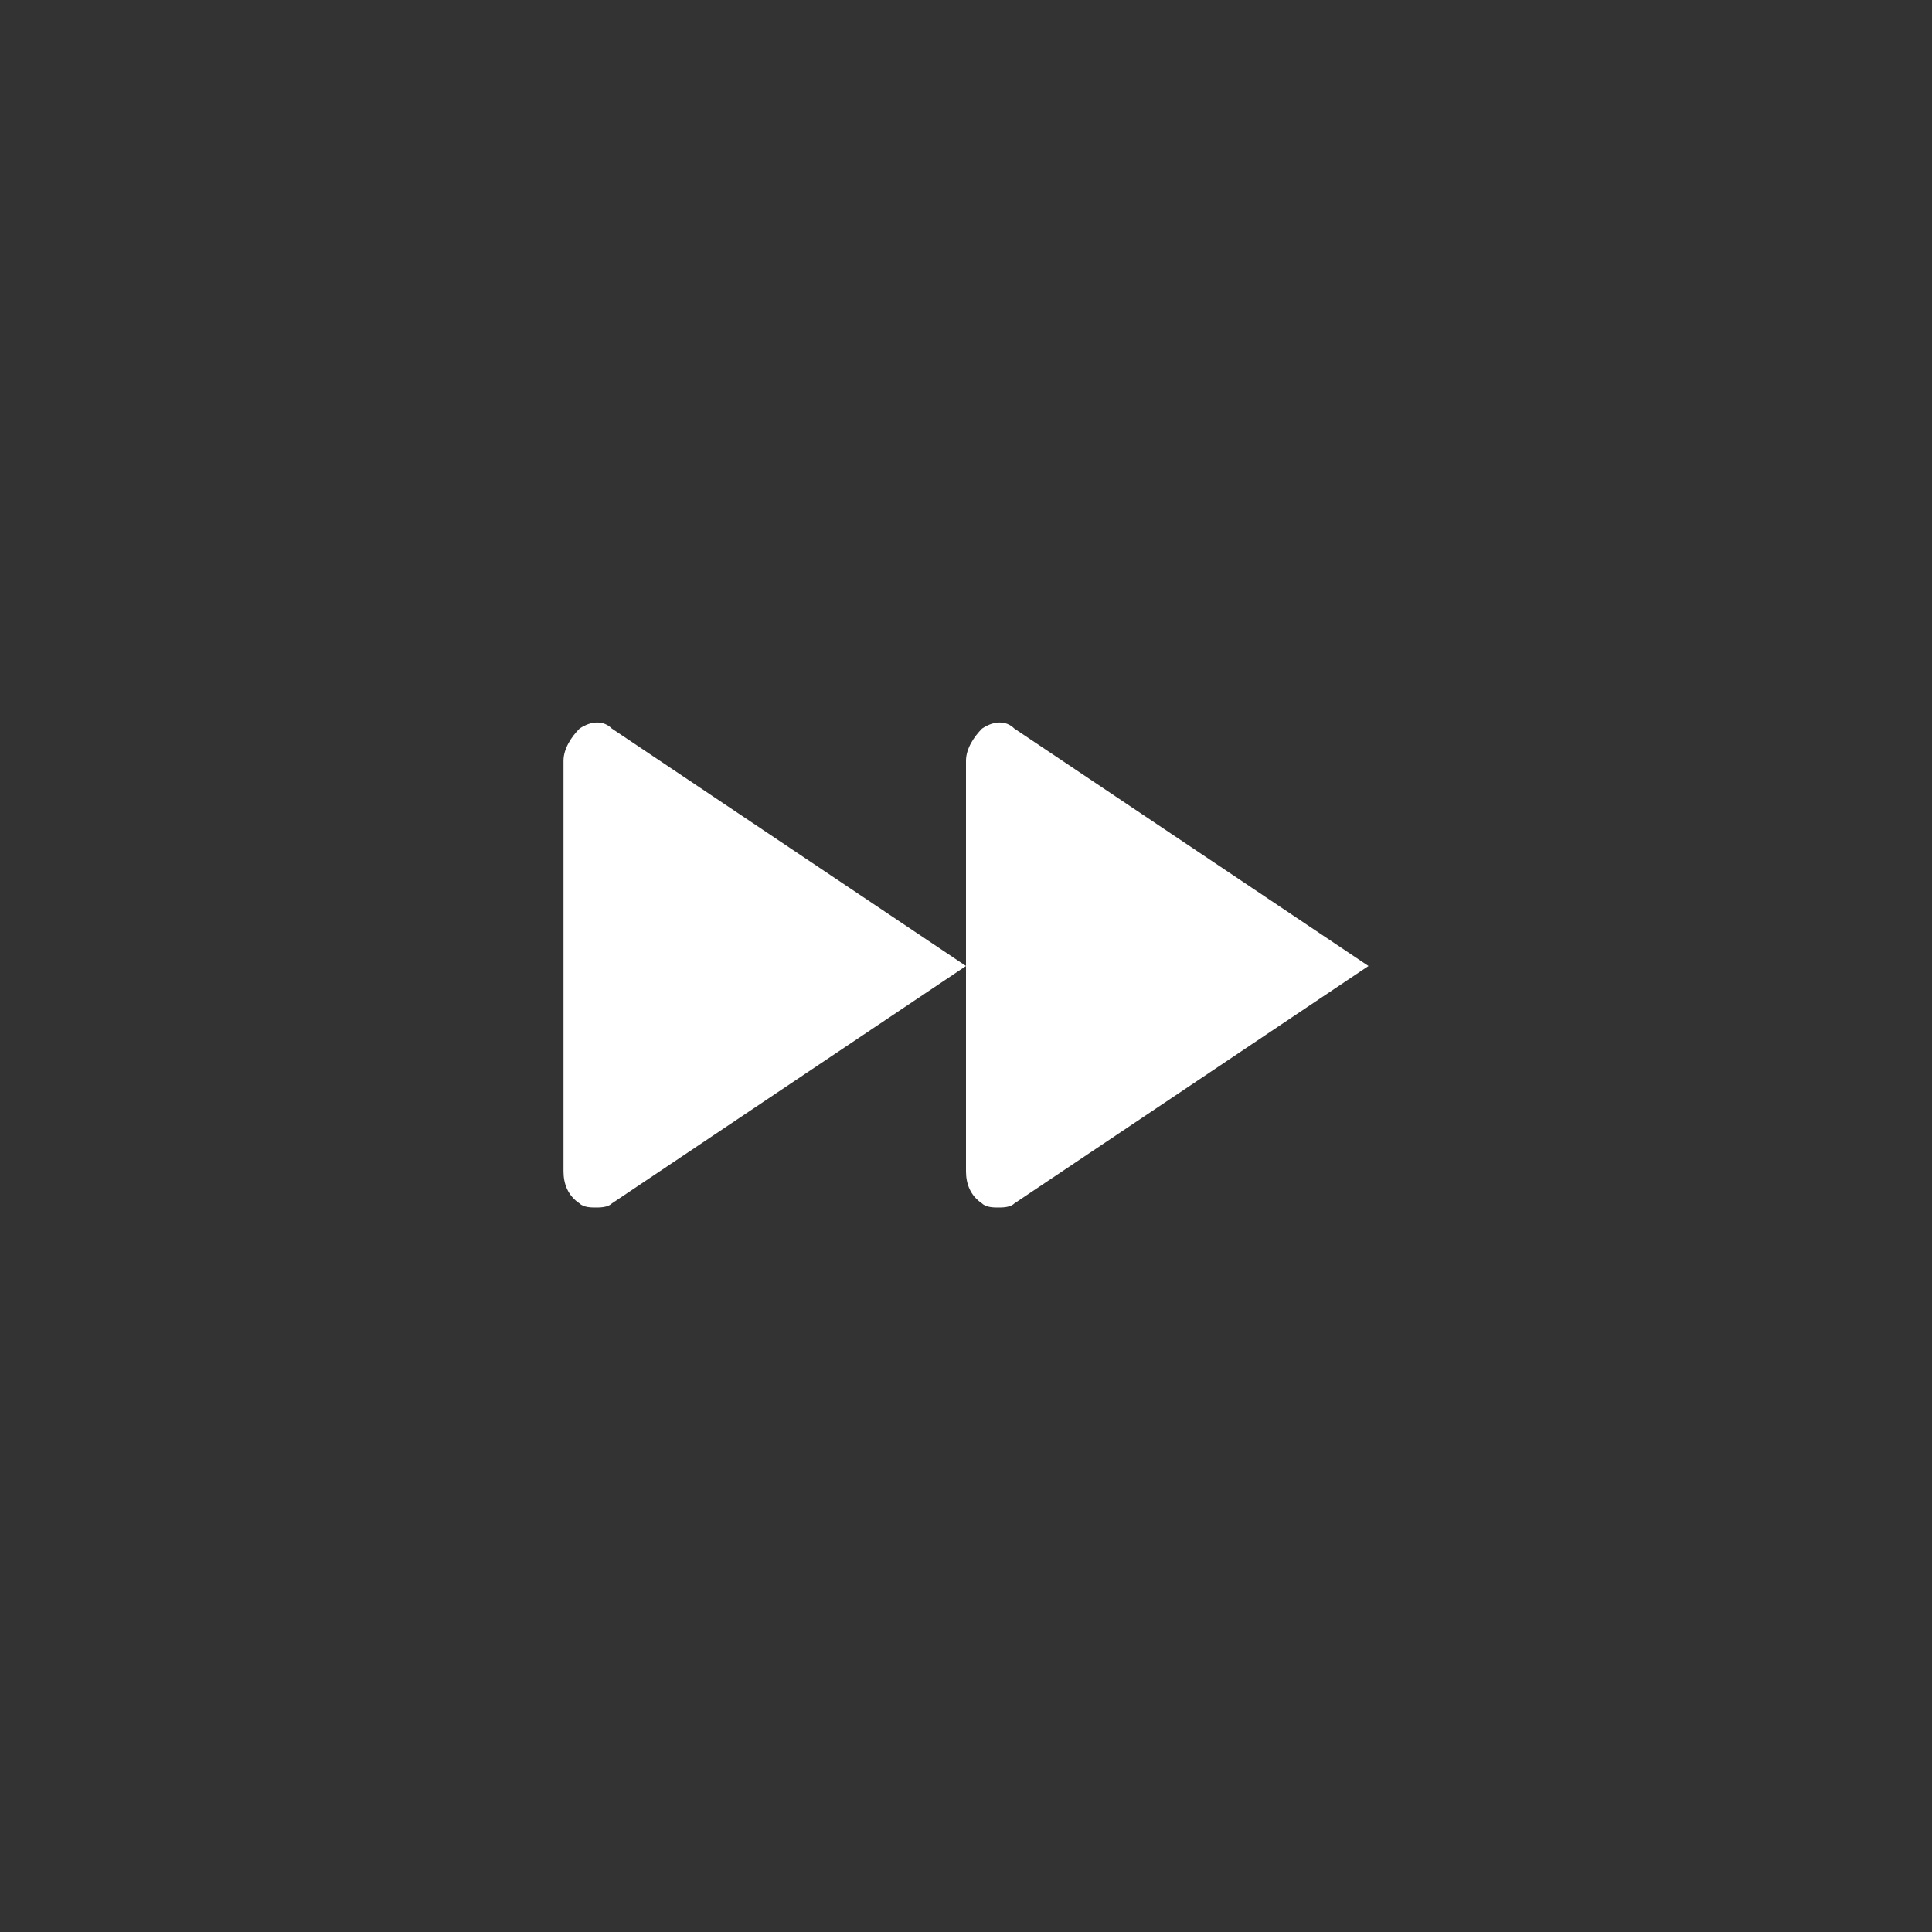 <svg version="1.1" xmlns="http://www.w3.org/2000/svg" viewBox="0 0 48 48">
	<rect x="0" y="0" width="48" height="48" fill="#333333" stroke="none"/>
	<path d="M14.4,29.9c-0.3-0.2-0.4-0.5-0.4-0.8V18.9c0-0.3,0.2-0.6,0.4-0.8c0.3-0.2,0.6-0.2,0.8,0c0,0,8.8,5.9,8.8,5.9
		c0,0-8.8,5.9-8.8,5.9C15.1,30,14.9,30,14.8,30C14.7,30,14.5,30,14.4,29.9z" fill="#fff"/>
	<path d="M24.4,29.9c-0.3-0.2-0.4-0.5-0.4-0.8V18.9c0-0.3,0.2-0.6,0.4-0.8c0.3-0.2,0.6-0.2,0.8,0c0,0,8.8,5.9,8.8,5.9
		c0,0-8.8,5.9-8.8,5.9C25.1,30,24.9,30,24.8,30C24.7,30,24.5,30,24.4,29.9z" fill="#fff"/>
</svg>